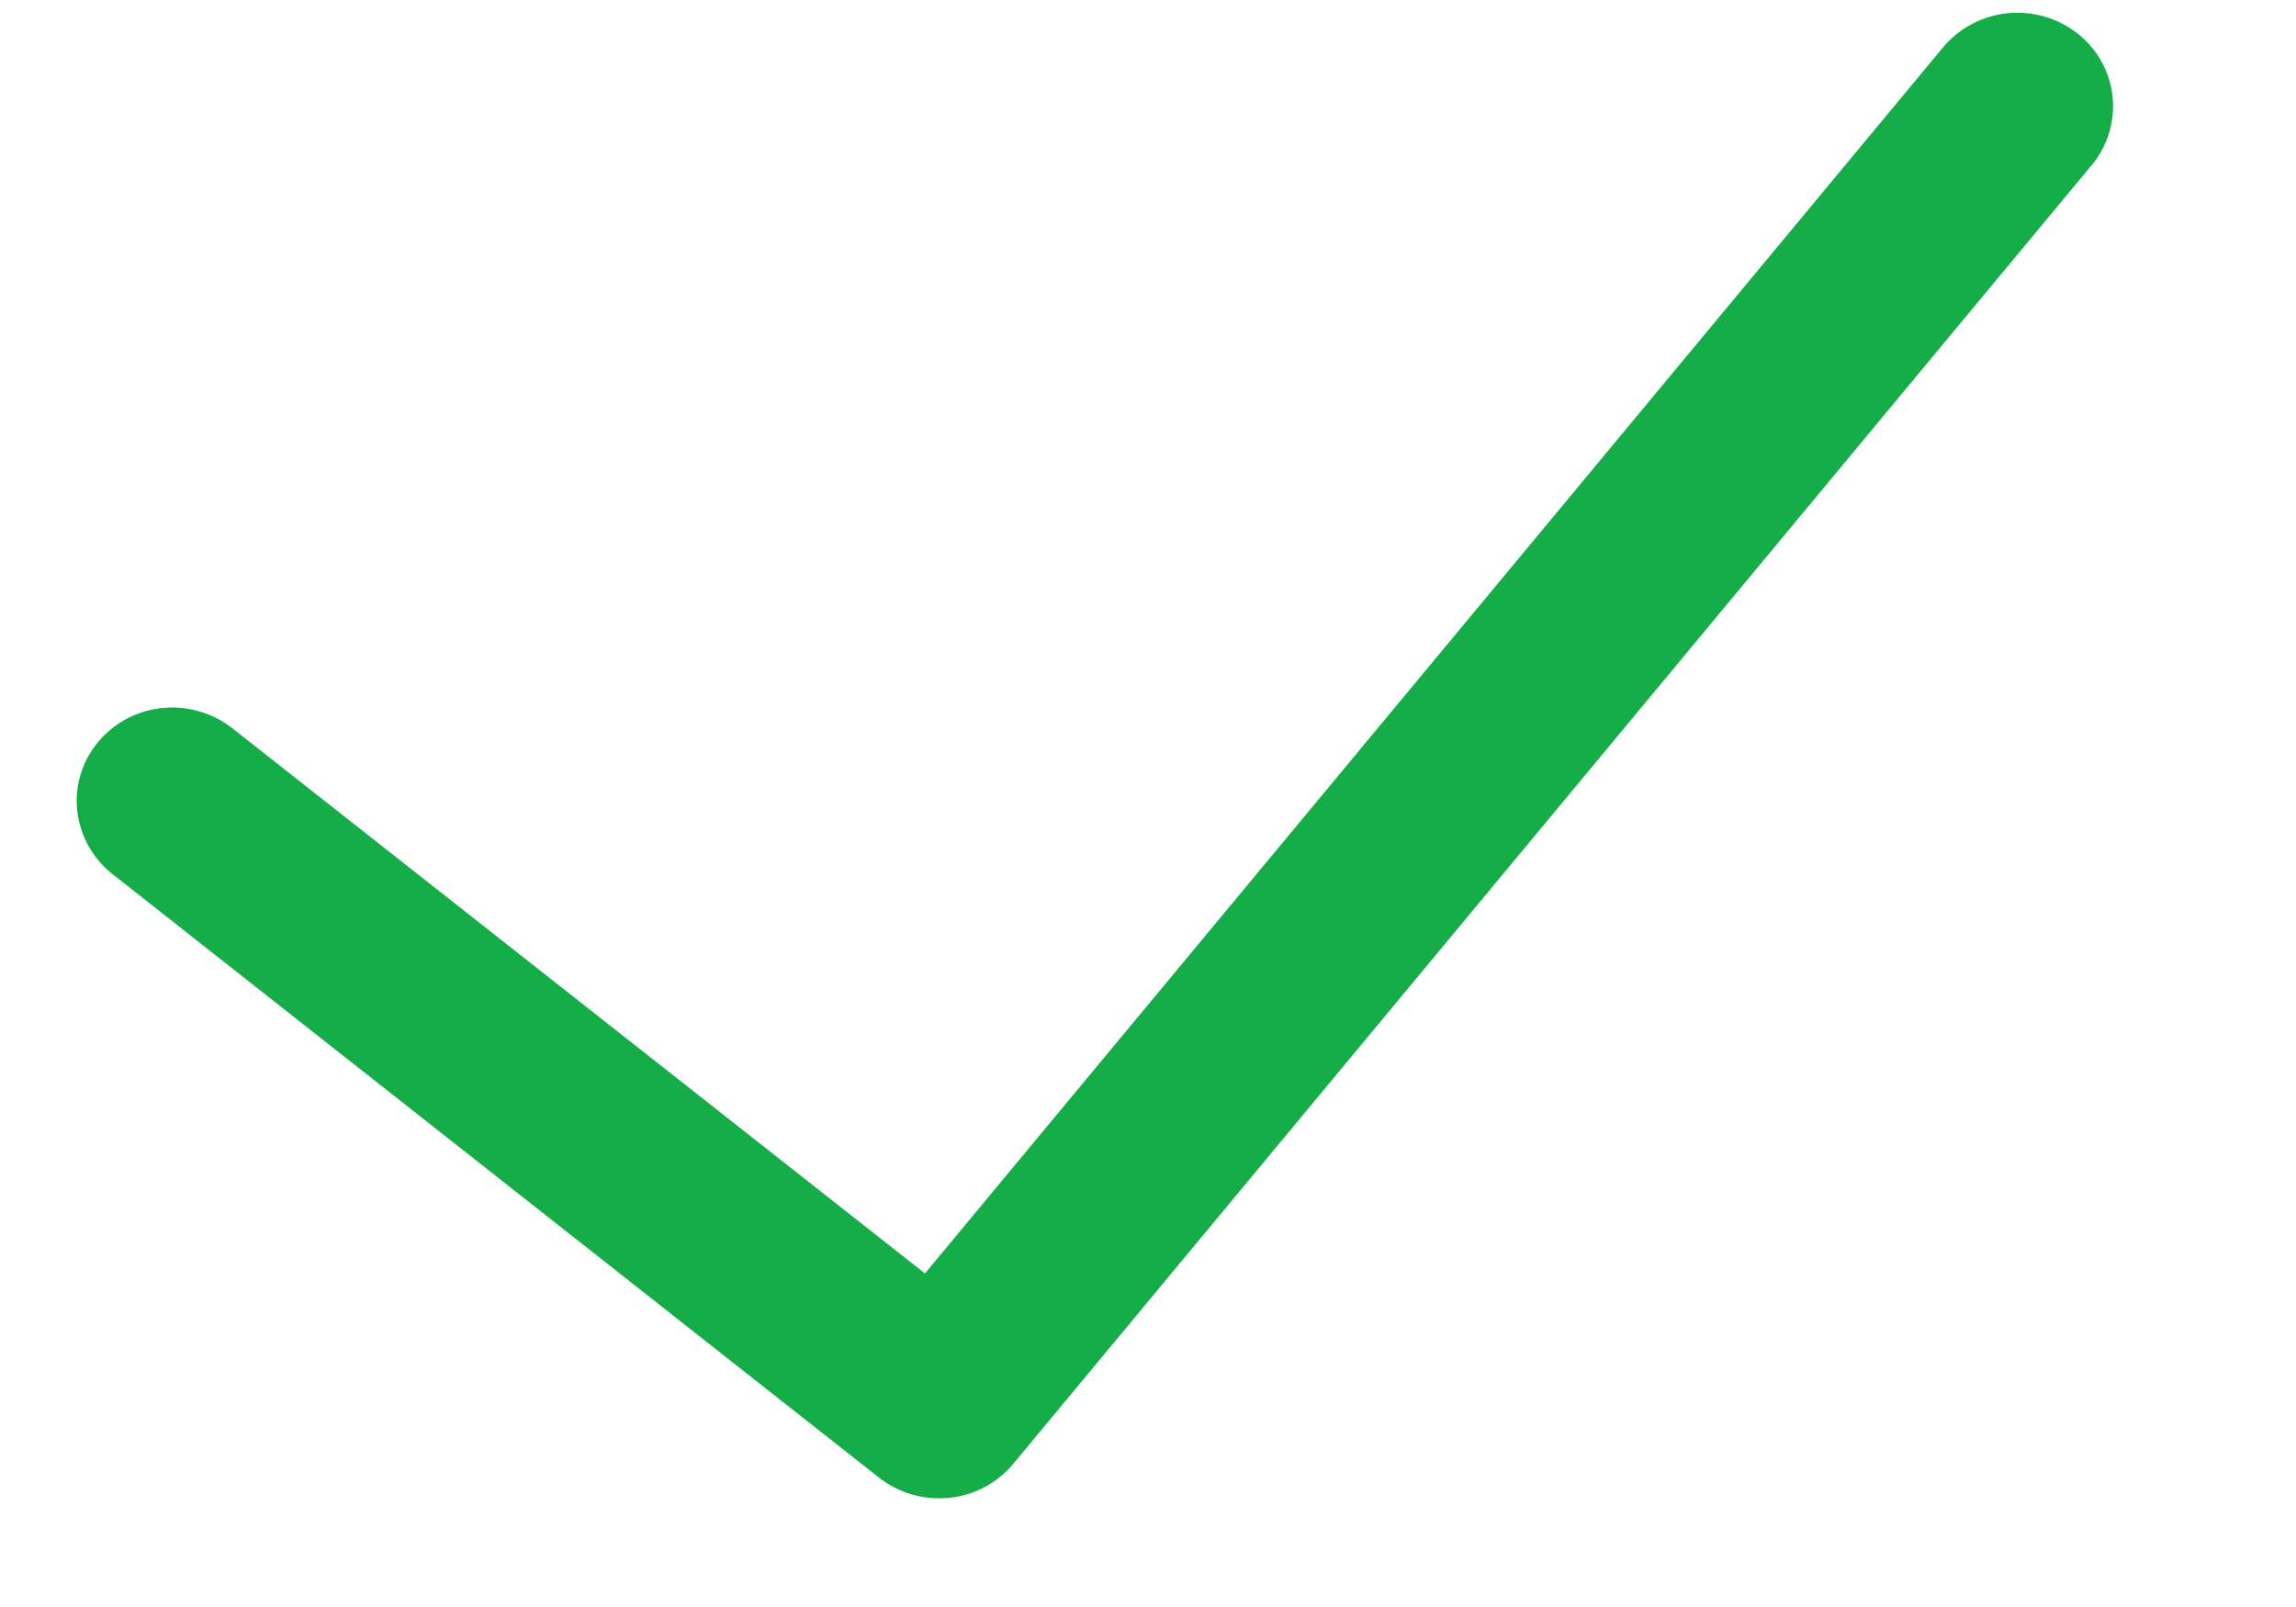 <svg width="20" height="14" fill="none" xmlns="http://www.w3.org/2000/svg"><path d="M8.303 13.044a.85.85 0 01-.646-.171L.99 7.623a.82.82 0 01-.316-.55.797.797 0 01.178-.605.83.83 0 01.568-.3.852.852 0 01.616.186l6.021 4.74L16.925.413a.847.847 0 011.173-.12.802.802 0 01.122 1.146L8.826 12.753a.836.836 0 01-.524.292z" fill="#14AD48"/></svg>